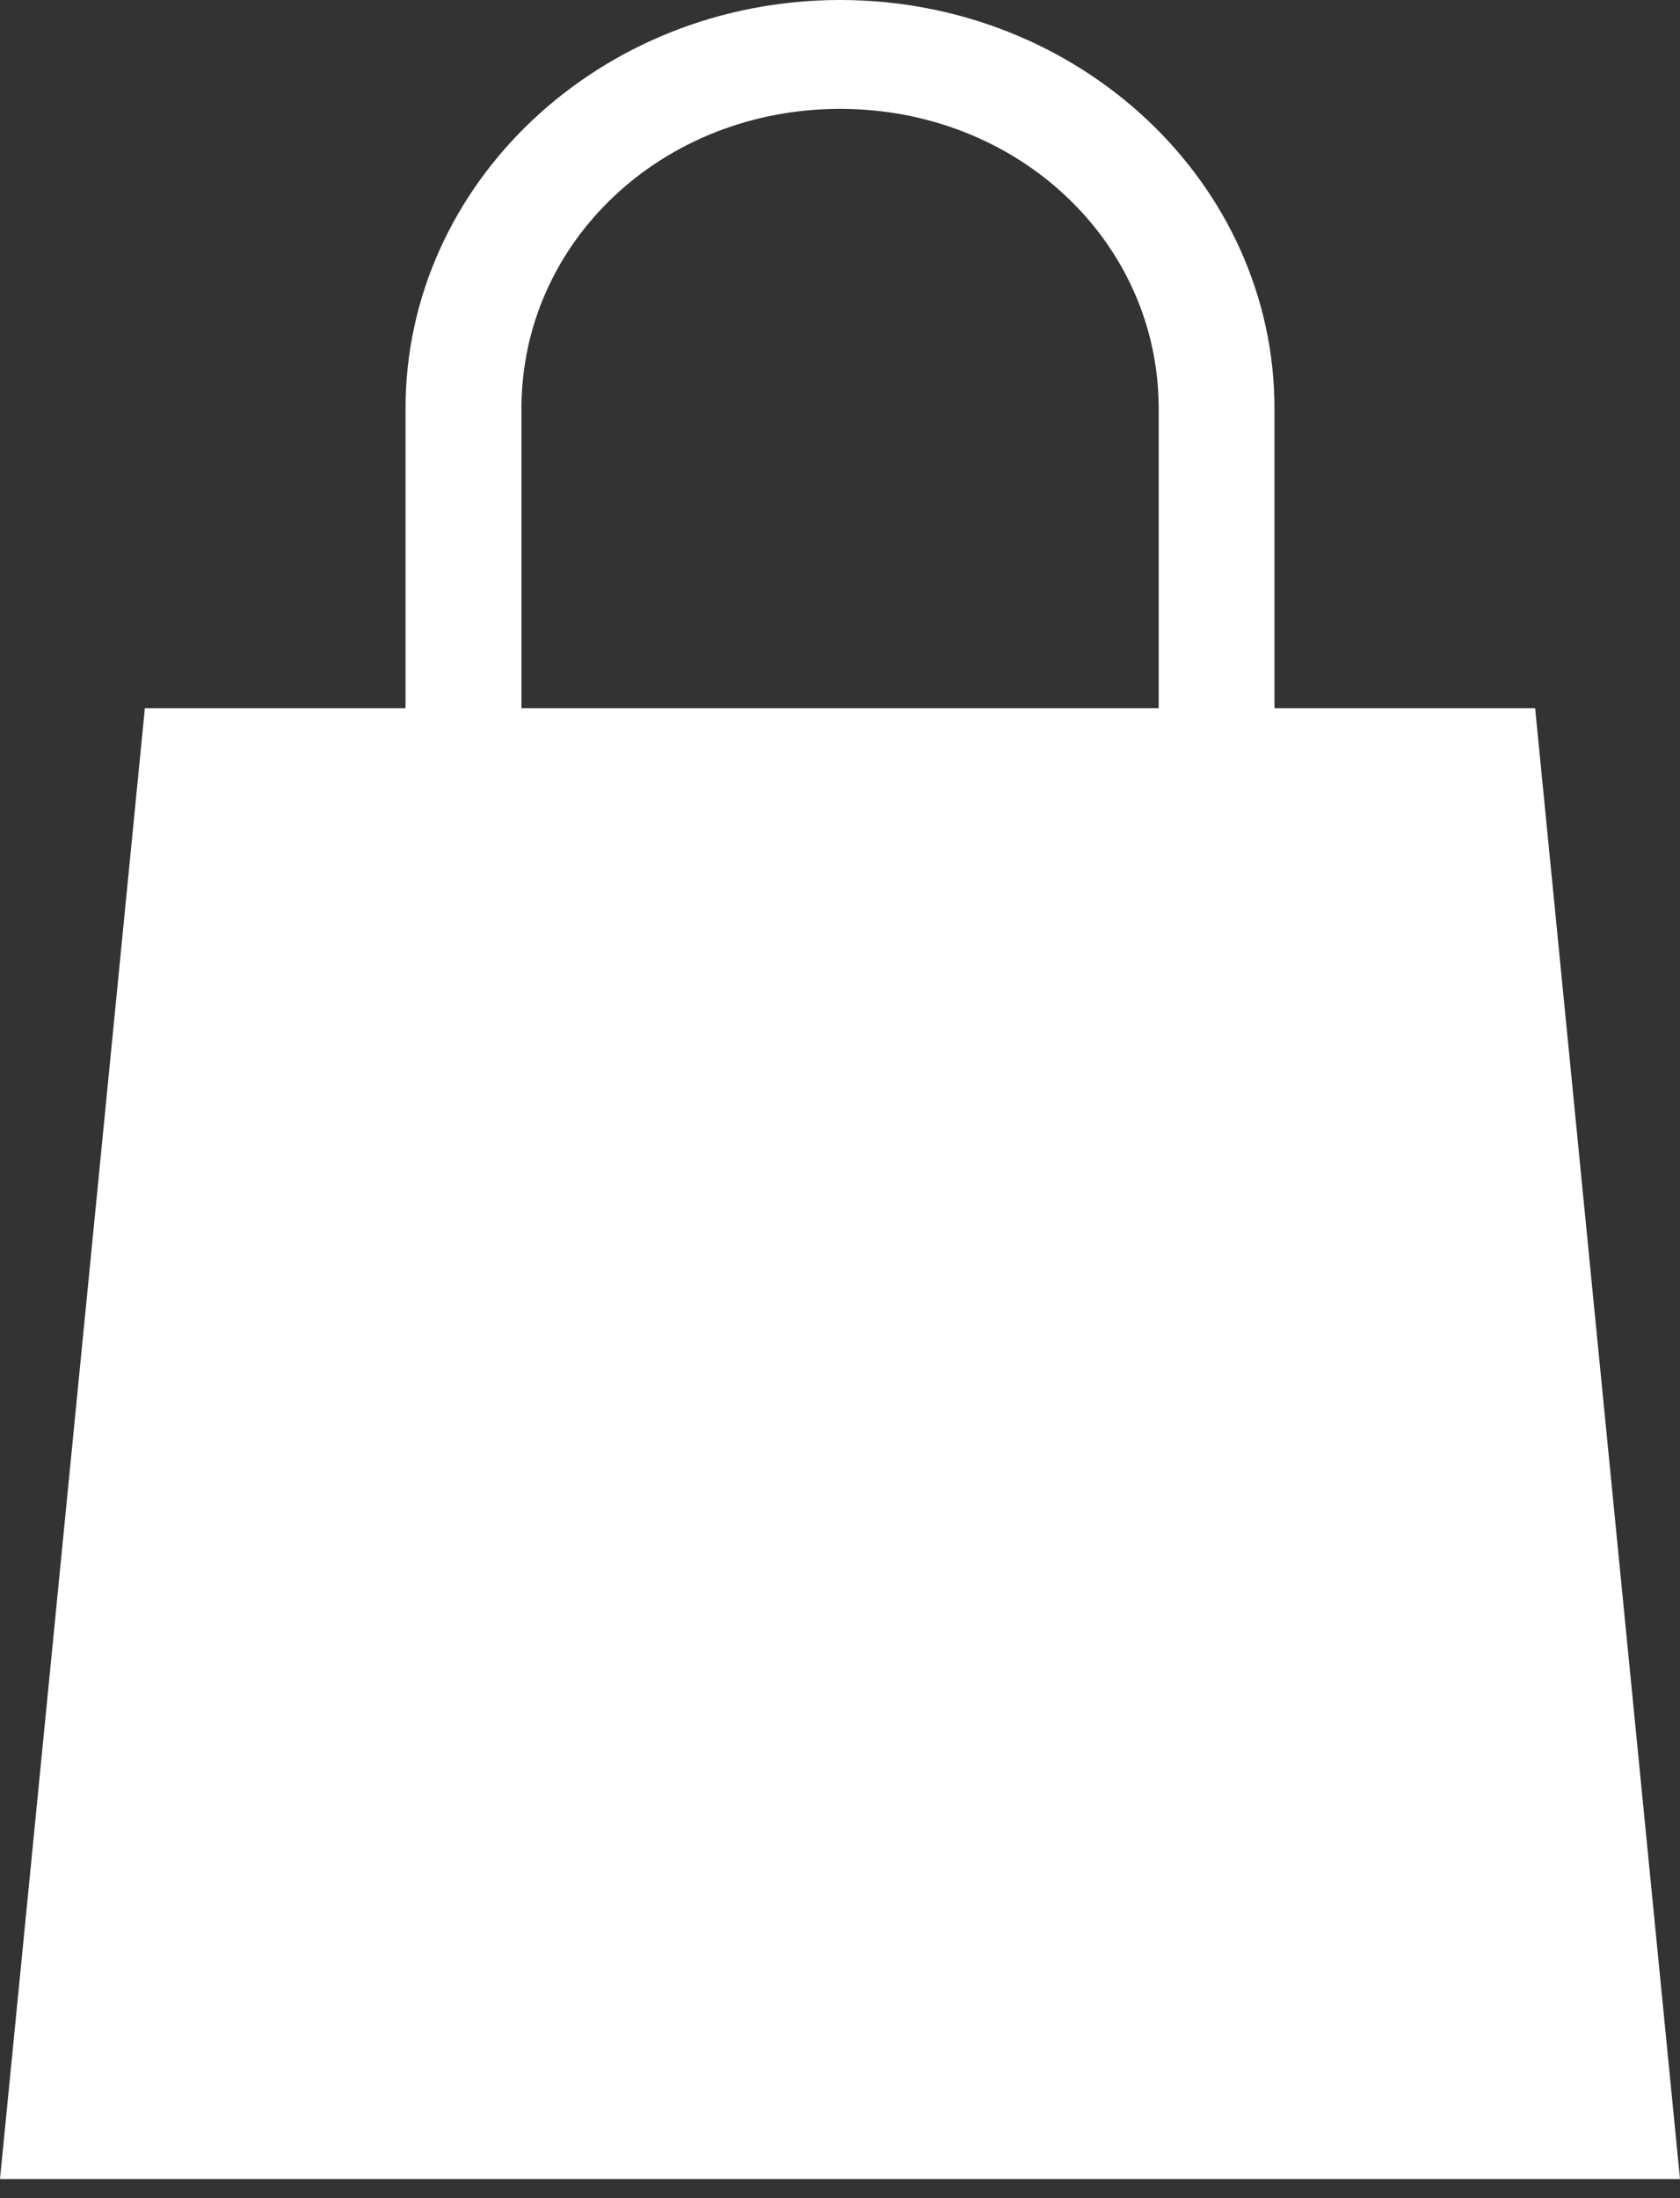 <svg width="13" height="17" viewBox="0 0 13 17" fill="none" xmlns="http://www.w3.org/2000/svg">
<rect x="0" y="0" width="13" height="17" fill="#333333" stroke="none"/>
<path fill-rule="evenodd" clip-rule="evenodd" d="M3.138 3.16C3.138 1.417 4.645 0 6.5 0C8.355 0 9.862 1.417 9.862 3.16V5.477H11.879L13 16.852H0L1.121 5.477H3.138V3.16ZM8.966 3.16C8.966 1.869 7.874 0.842 6.5 0.842C5.127 0.842 4.035 1.869 4.035 3.16V5.477H8.966V3.16Z" fill="white"/>
</svg>
